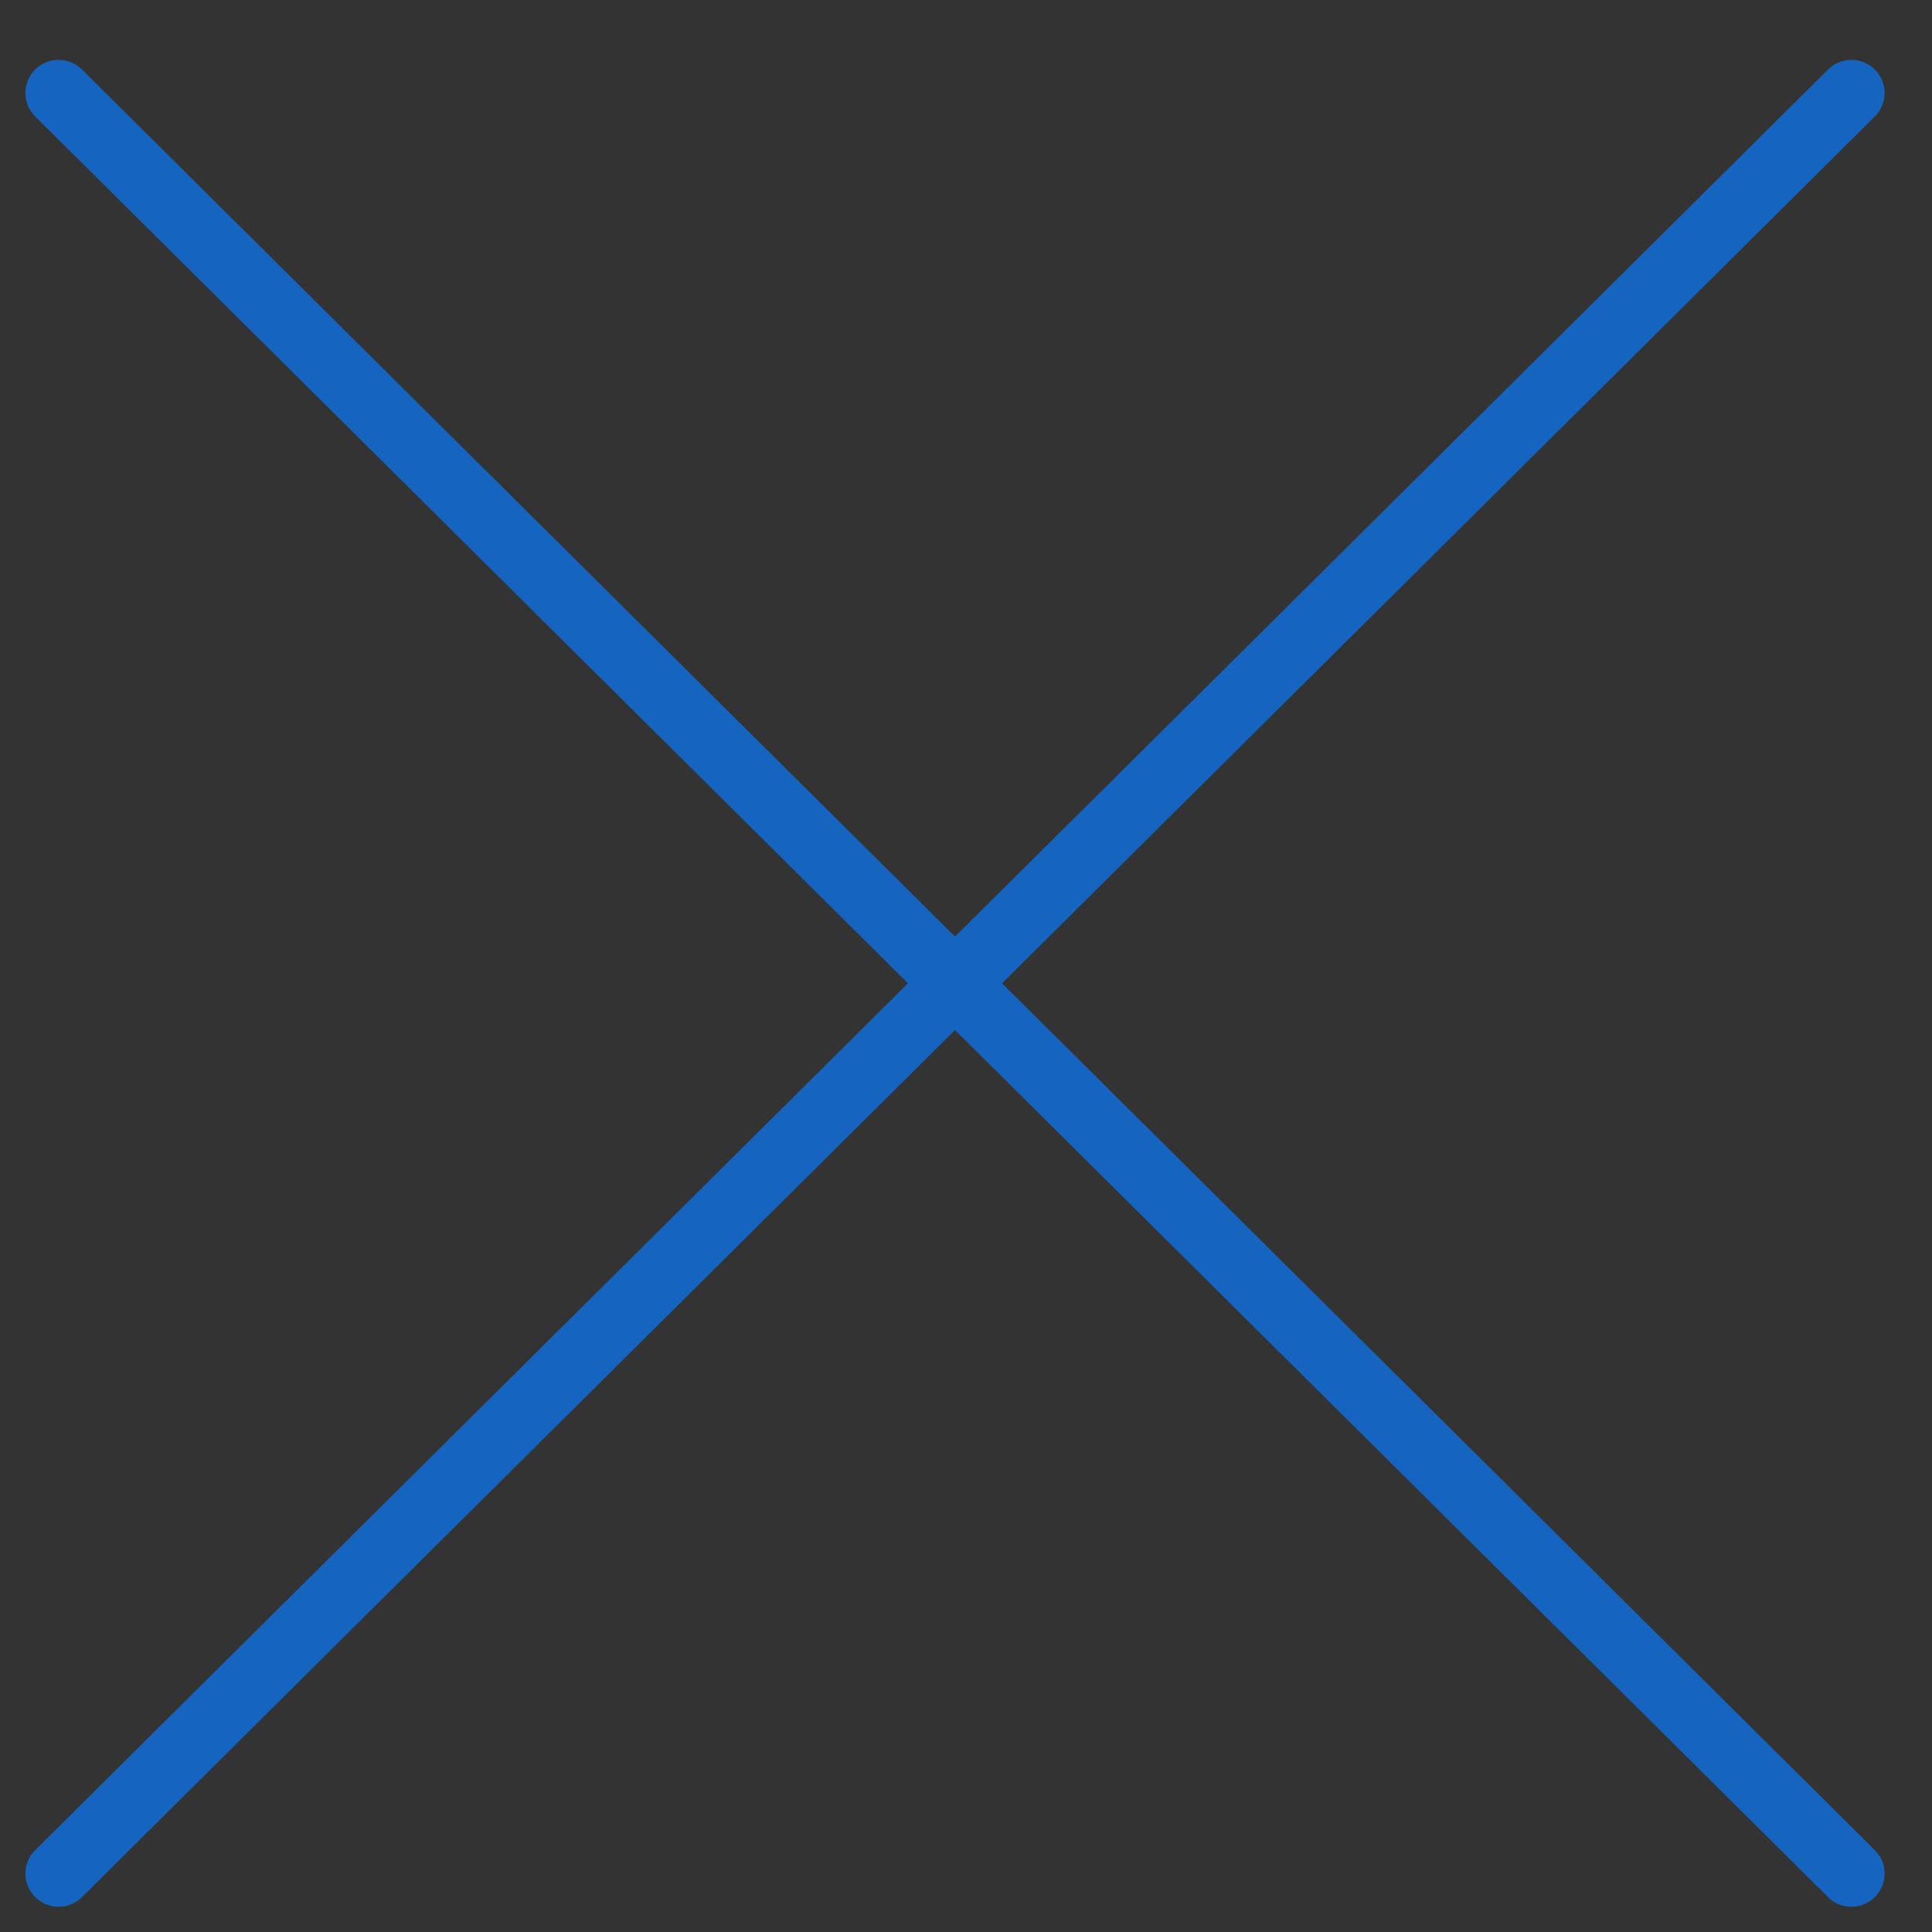 <?xml version="1.0" encoding="utf-8"?>
<!-- Generator: Adobe Illustrator 15.1.0, SVG Export Plug-In . SVG Version: 6.00 Build 0)  -->
<!DOCTYPE svg PUBLIC "-//W3C//DTD SVG 1.1//EN" "http://www.w3.org/Graphics/SVG/1.1/DTD/svg11.dtd">
<svg version="1.1" id="Layer_1" xmlns="http://www.w3.org/2000/svg" xmlns:xlink="http://www.w3.org/1999/xlink" x="0px" y="0px"
	 width="102px" height="102px" viewBox="0 0 102 102" enable-background="new 0 0 102 102" xml:space="preserve">
<rect x="0" y="0" width="102" height="102" fill="#333333" stroke="none"/>
<g id="Layer_2">
	<g id="_x31_0.Gaming">
		<g id="Gaming-_x28_Monochrome_x29_" transform="translate(-1298, -893)">
			<g id="_x34_7-gaming-tic-tac-toe-game-play-square-cross" transform="translate(1300, 895)">
				<path id="Layer-5" fill="#E2F3FB" stroke="#1565C0" stroke-width="3.5" stroke-linecap="round" stroke-linejoin="round" d="
					M95.746,2.91L1.093,96.918"/>
				<path id="Layer-6" fill="#E2F3FB" stroke="#1565C0" stroke-width="3.5" stroke-linecap="round" stroke-linejoin="round" d="
					M95.746,96.918L1.093,2.91"/>
			</g>
		</g>
	</g>
</g>
</svg>
